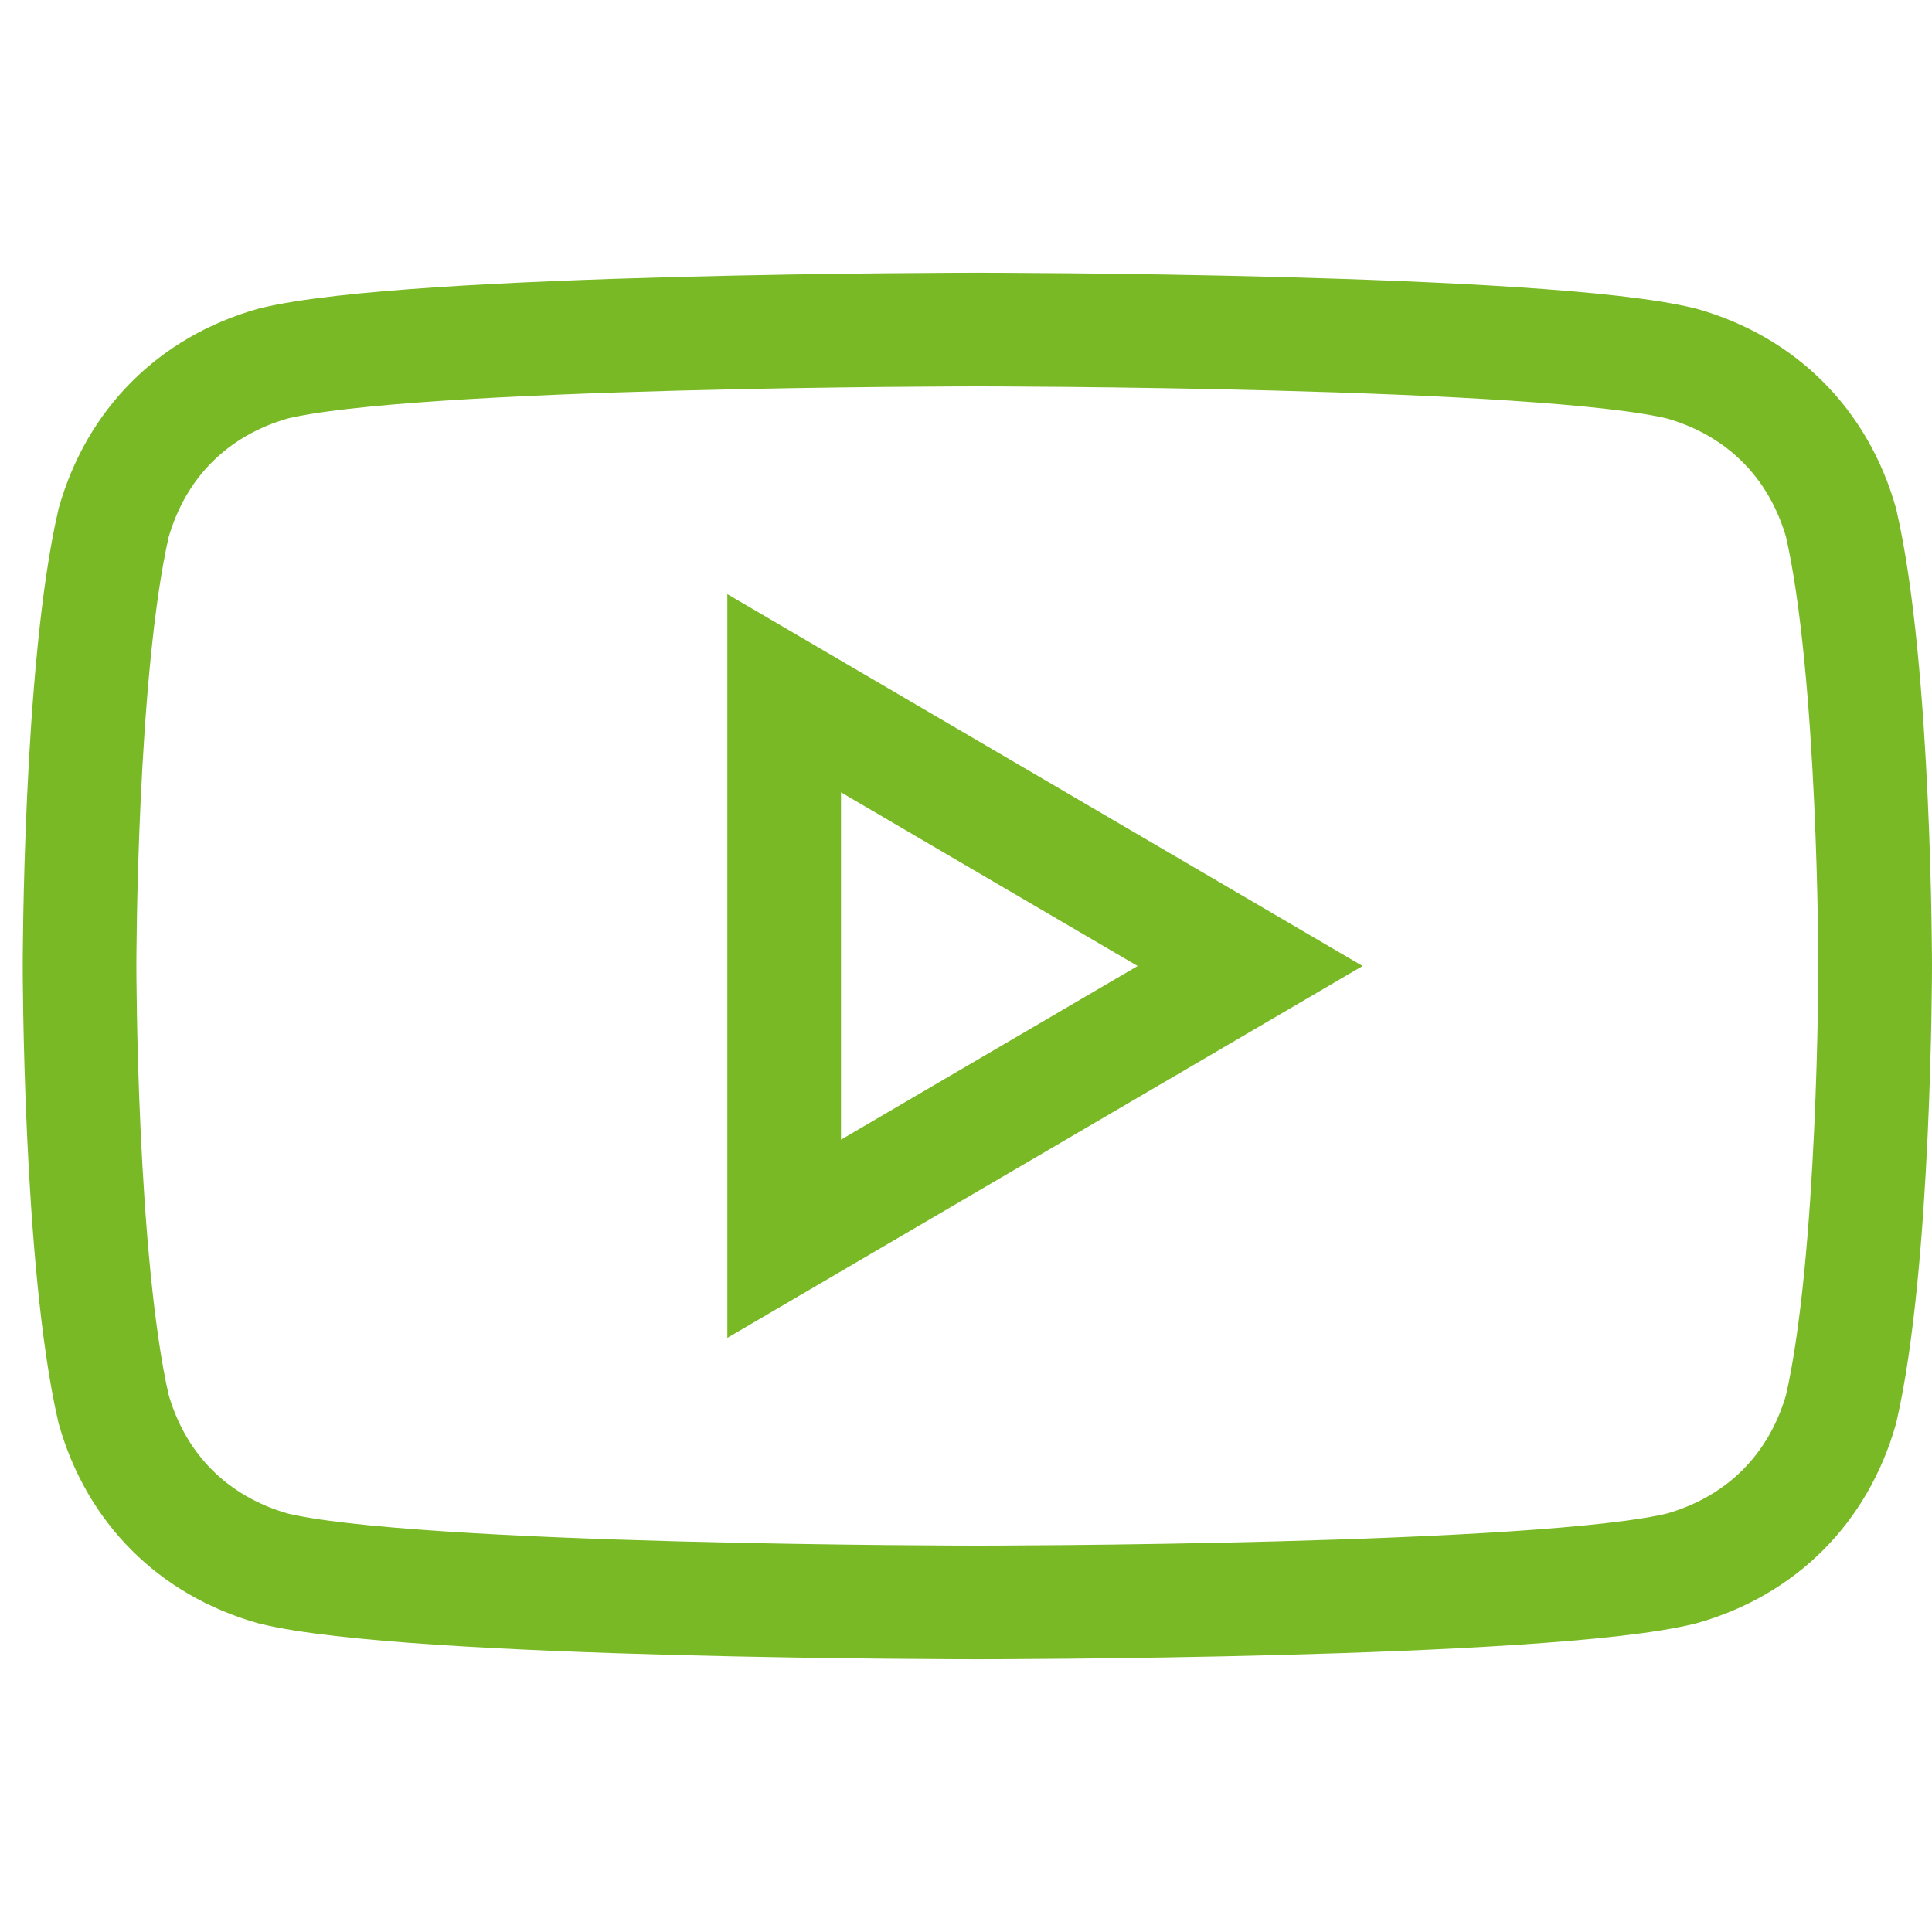 <?xml version="1.0" encoding="UTF-8"?>
<svg id="Ebene_1" xmlns="http://www.w3.org/2000/svg" version="1.1" viewBox="0 0 17 17">
  <!-- Generator: Adobe Illustrator 29.1.0, SVG Export Plug-In . SVG Version: 2.1.0 Build 142)  -->
  <defs>
    <style>
      .st0 {
        fill: none;
        stroke: #7ab926;
        stroke-miterlimit: 10;
      }
    </style>
  </defs>
  <path class="st0" d="M16.2,4.6c-.2-.7-.7-1.2-1.4-1.4-1.2-.3-6.2-.3-6.2-.3,0,0-5,0-6.2.3-.7.2-1.2.7-1.4,1.4-.3,1.3-.3,3.9-.3,3.9,0,0,0,2.6.3,3.9.2.7.7,1.2,1.4,1.4,1.2.3,6.2.3,6.2.3,0,0,5,0,6.2-.3.7-.2,1.2-.7,1.4-1.4.3-1.3.3-3.9.3-3.9,0,0,0-2.6-.3-3.9h0ZM6.9,10.8v-4.7l4.1,2.4-4.1,2.4h0Z"/>
</svg>